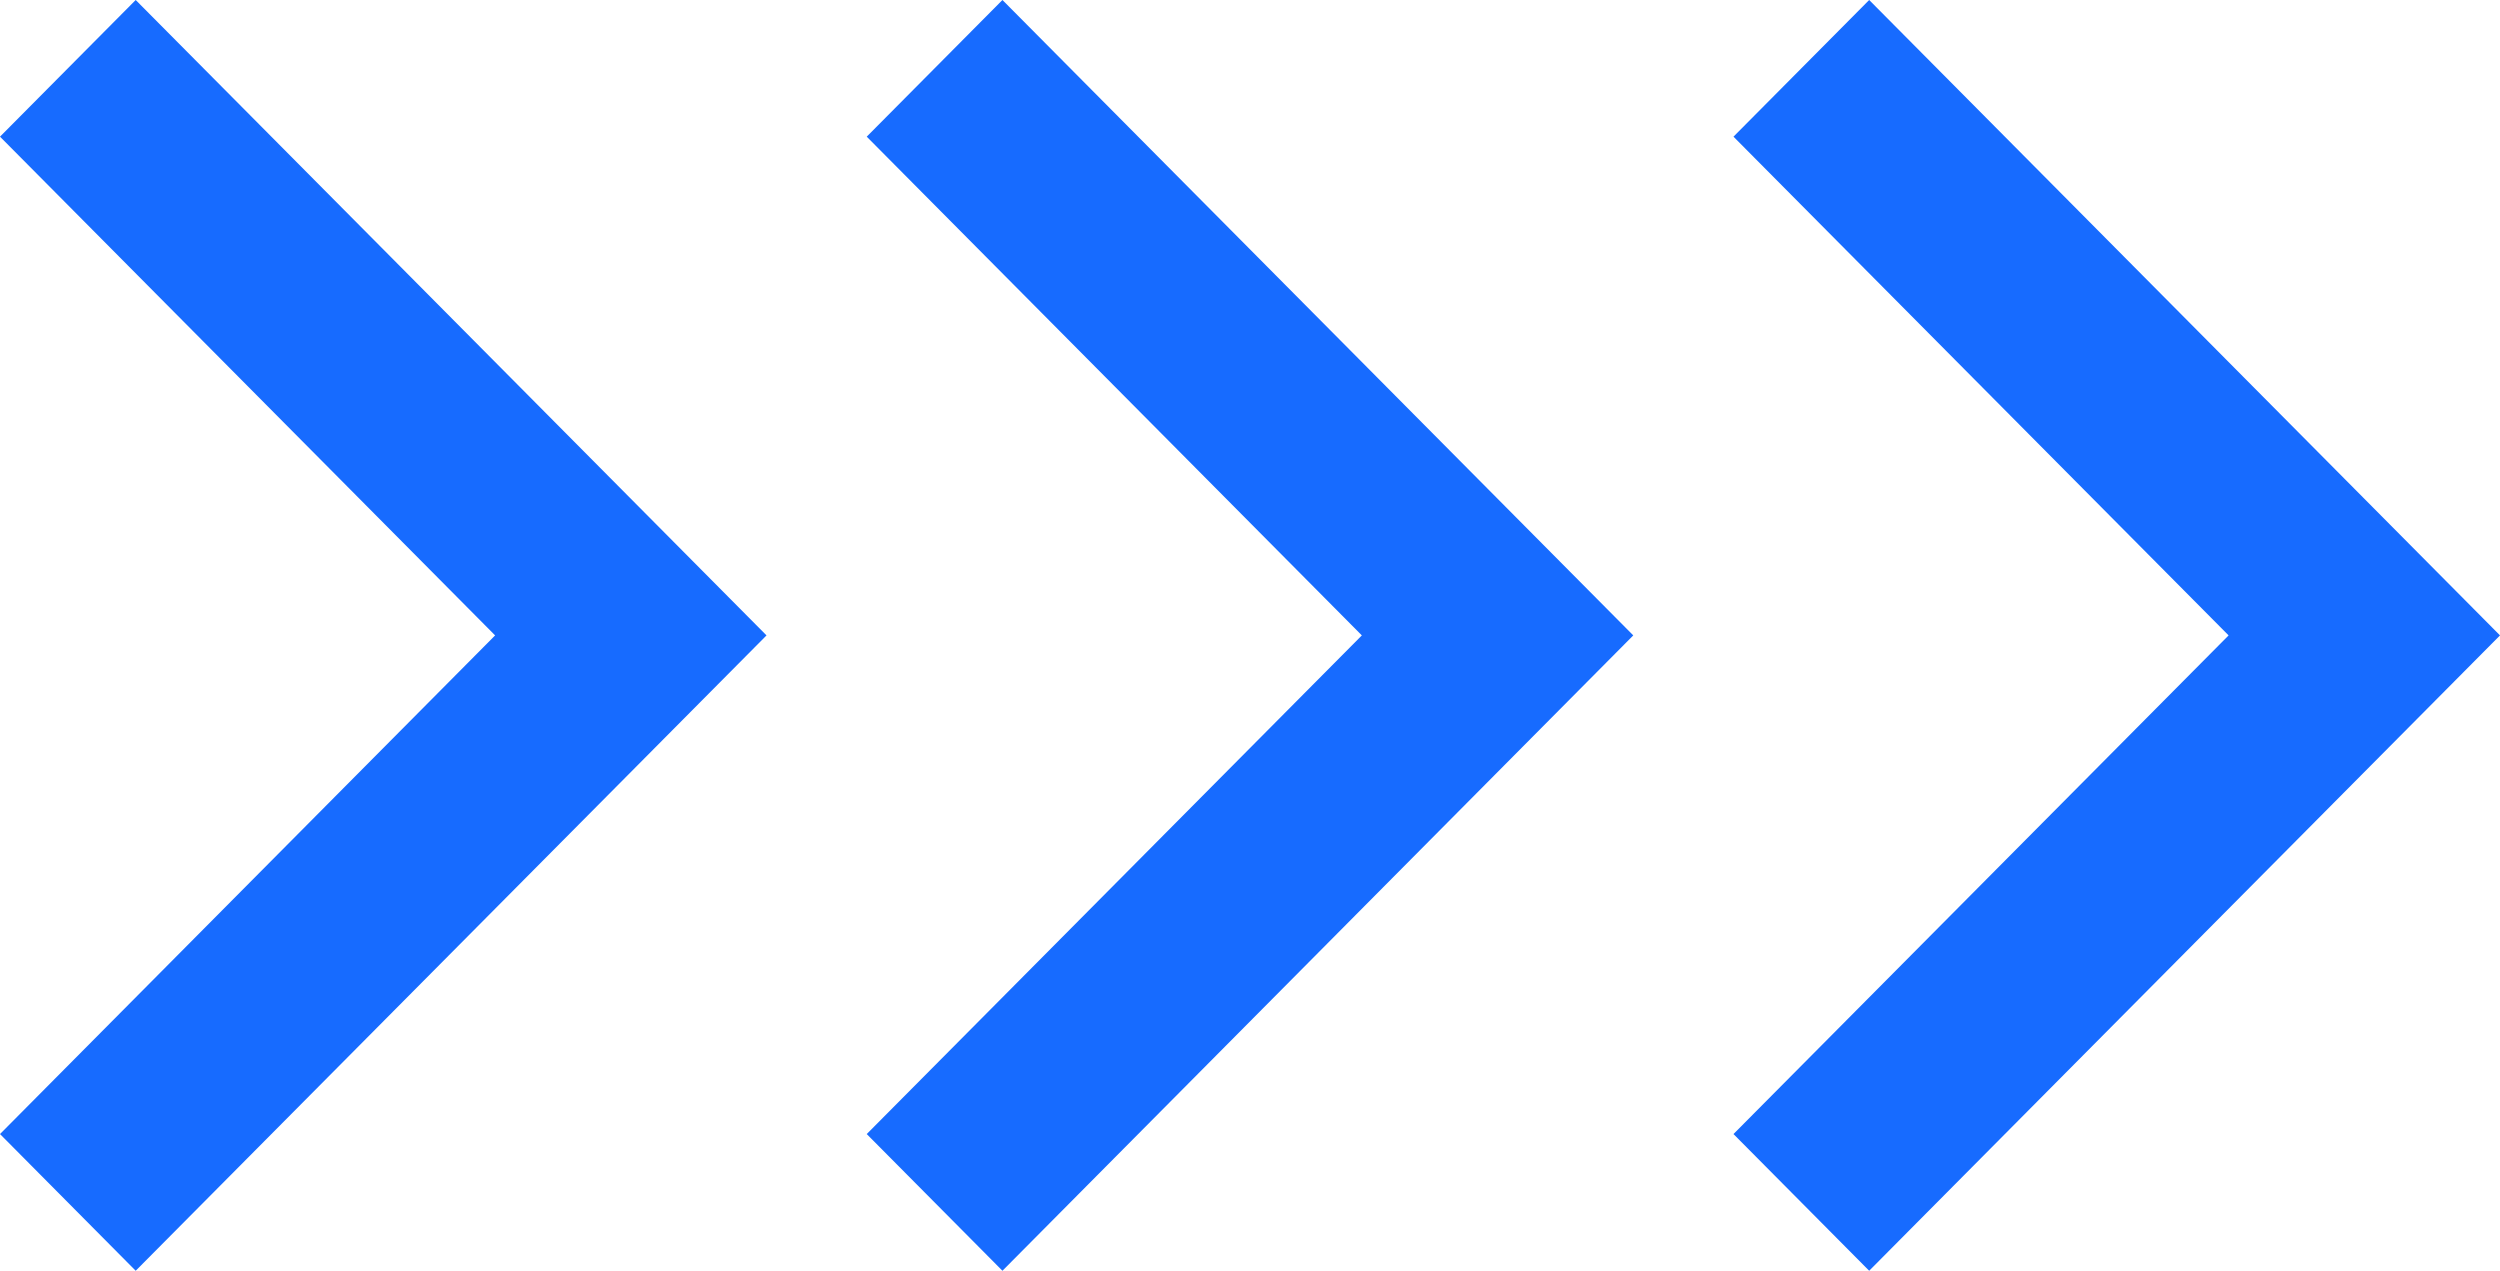 <svg xmlns:xlink="http://www.w3.org/1999/xlink" preserveAspectRatio="xMidYMid meet" data-bbox="0 0 1279 650.12" viewBox="0 0 1279 650.12" xmlns="http://www.w3.org/2000/svg" data-type="color" role="presentation" aria-hidden="true" width="1279"  height="650.12" >
    <g>
        <defs>
            <clipPath id="62565113-34a6-4e3e-934c-1b88adaf71d9_comp-le8n59gl">
                <path d="M1279 0v650.12H0V0h1279z"></path>
            </clipPath>
        </defs>
        <g clip-path="url(#62565113-34a6-4e3e-934c-1b88adaf71d9_comp-le8n59gl)">
            <path fill="#176BFF" d="M69.42 0 0 69.92l253.3 255.15L0 580.18l69.42 69.94 322.73-325.05L69.42 0z" data-color="1"></path>
            <path fill="#176BFF" d="m512.85 0-69.43 69.92 253.3 255.15-253.3 255.11 69.43 69.94 322.73-325.05L512.85 0z" data-color="1"></path>
            <path fill="#176BFF" d="m956.27 0-69.42 69.92 253.3 255.15-253.3 255.11 69.42 69.94L1279 325.07 956.27 0z" data-color="1"></path>
        </g>
    </g>
</svg>